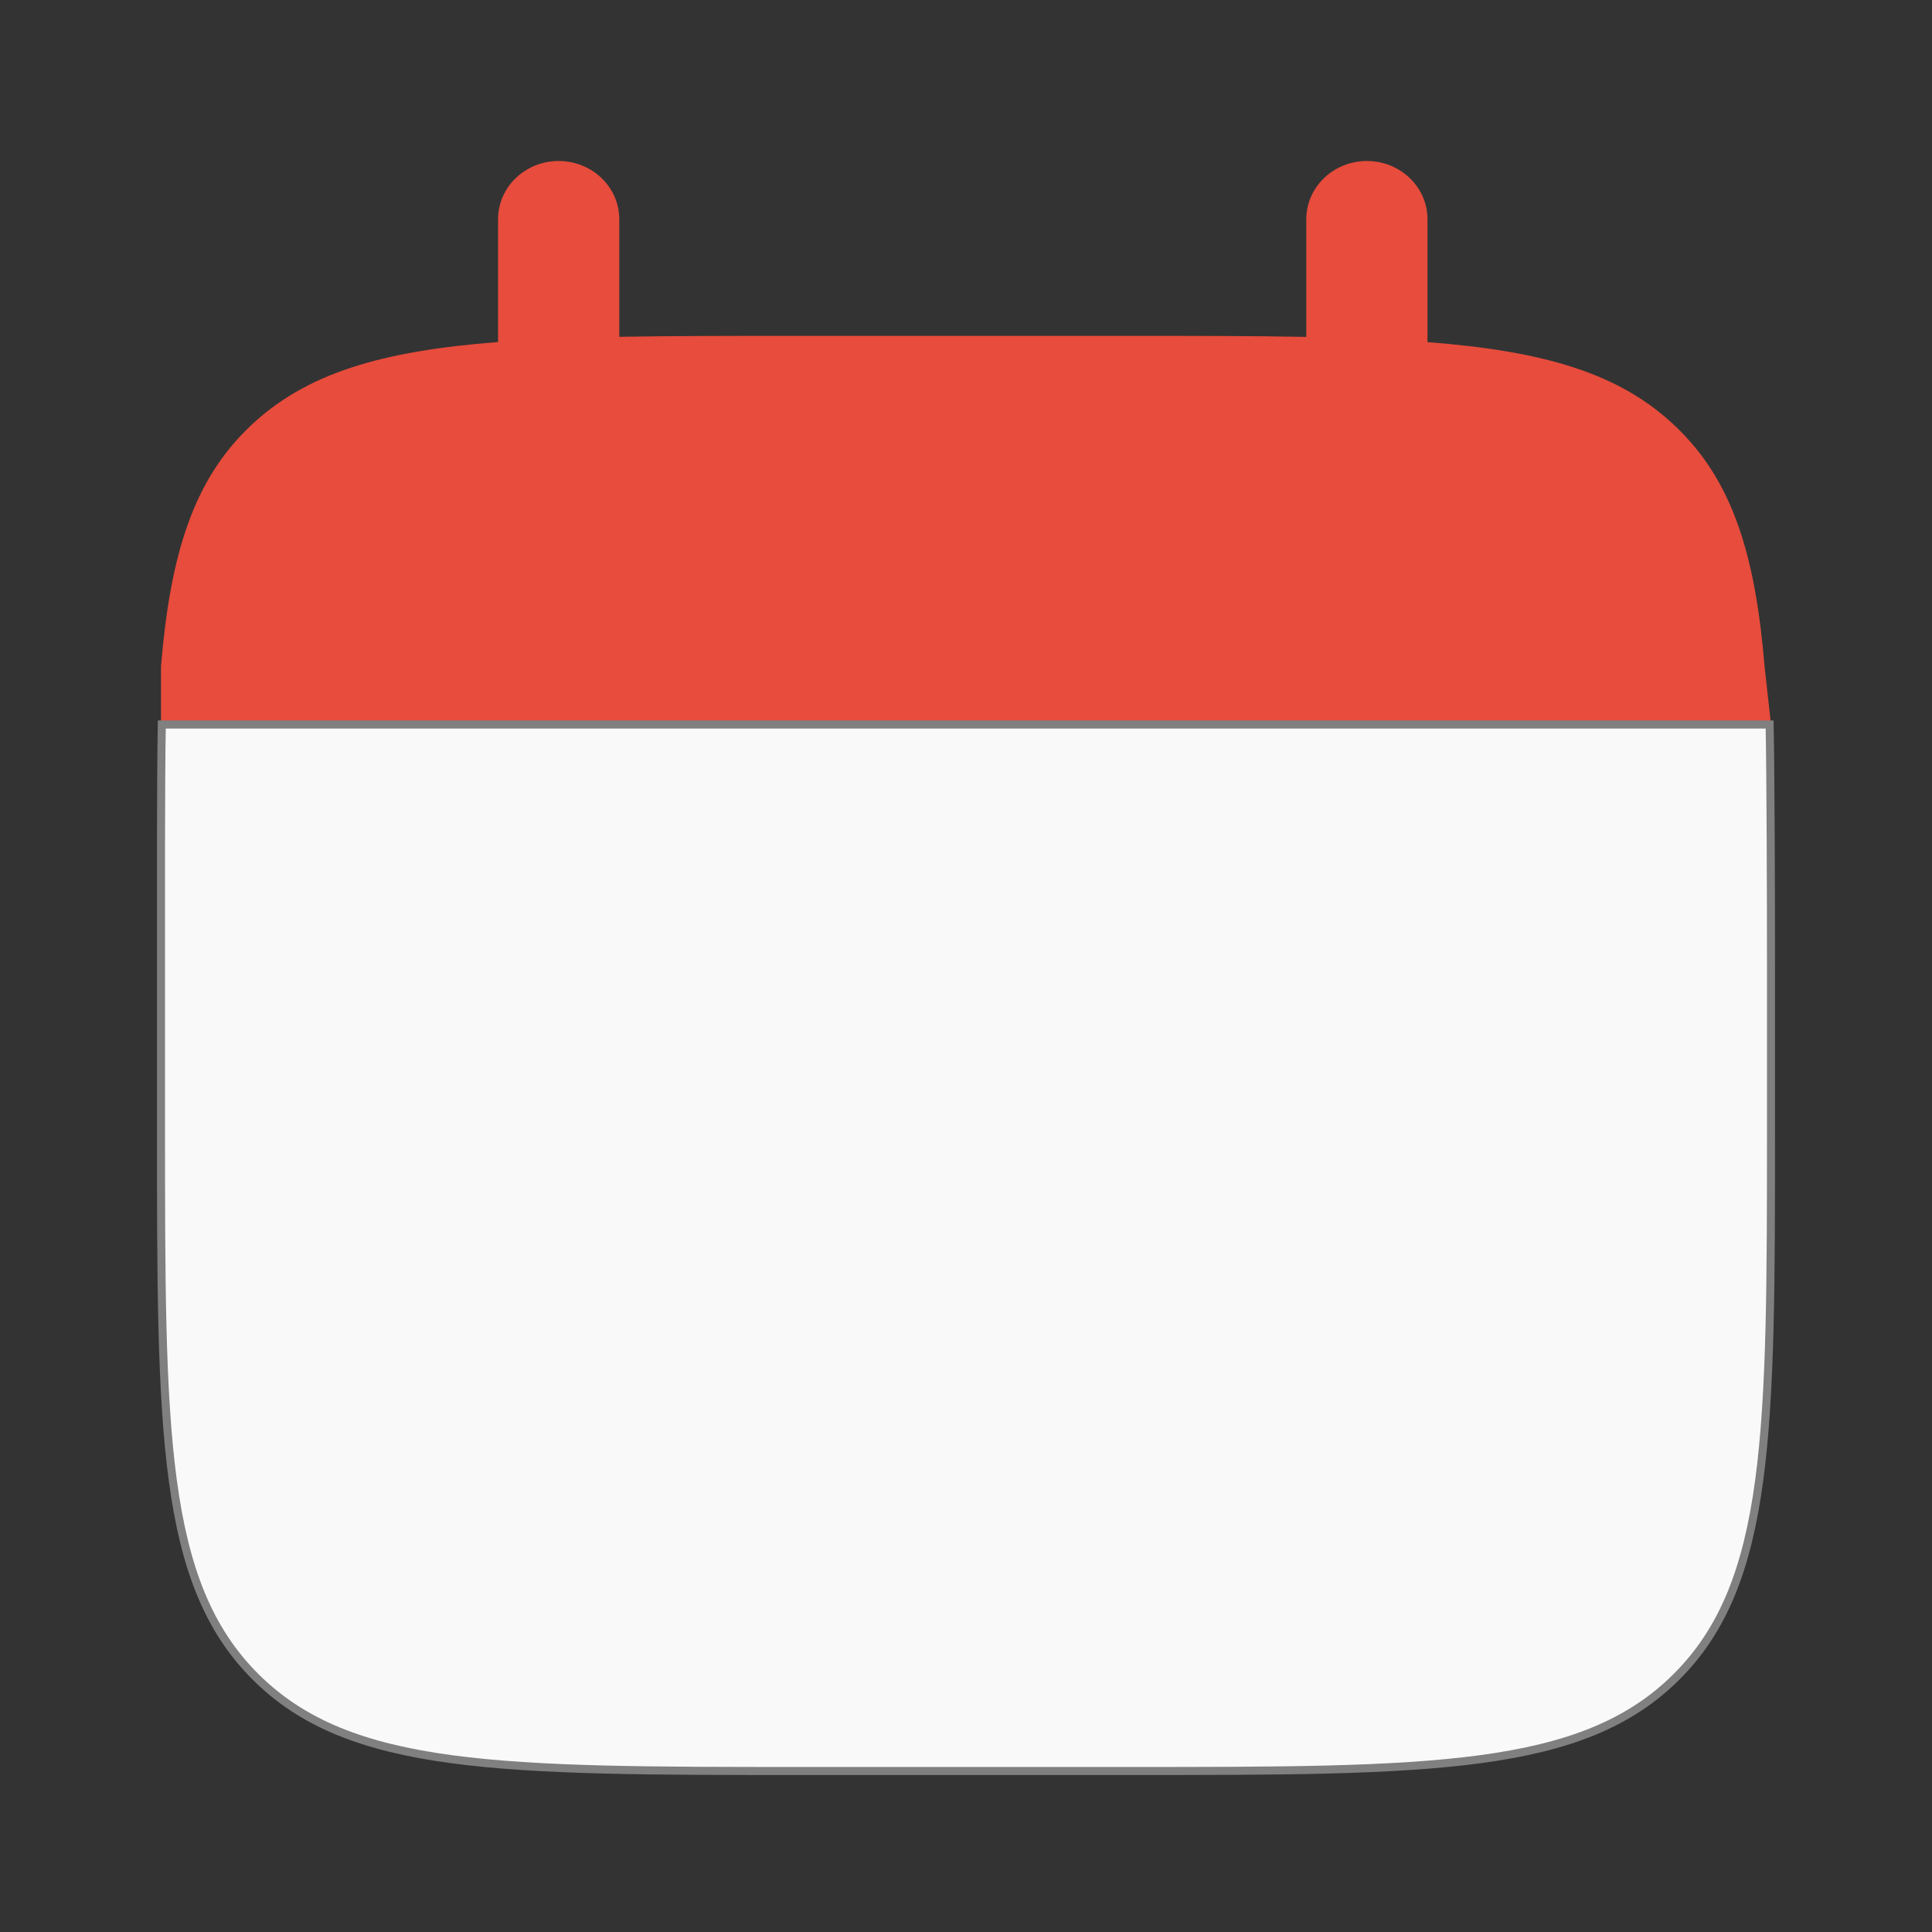 <svg viewBox="0 0 24 24" fill="none" xmlns="http://www.w3.org/2000/svg">
<rect x="0" y="0" width="24" height="24" fill="#333333" stroke="none"/>
<path d="M6.94 2c.416 0 .753.324.753.724v1.46c.668-.012 1.417-.012 2.26-.012h4.015c.842 0 1.591 0 2.259.013v-1.46c0-.4.337-.725.753-.725s.753.324.753.724V4.25c1.445.111 2.394.384 3.09 1.055.698.67.982 1.582 1.097 2.972L22 9H2v-.724c.116-1.39.4-2.302 1.097-2.972.697-.67 1.645-.944 3.09-1.055V2.724c0-.4.337-.724.753-.724Z" fill="#E74C3C"/>
<path d="M22 14v-2c0-.839-.004-2.335-.017-3H2.01c-.013.665-.01 2.161-.01 3v2c0 3.771 0 5.657 1.172 6.828C4.343 22 6.228 22 10 22h4c3.77 0 5.656 0 6.828-1.172C22 19.657 22 17.771 22 14Z" fill="#F9F9F9" stroke="gray" stroke-width=".1"/>
</svg>